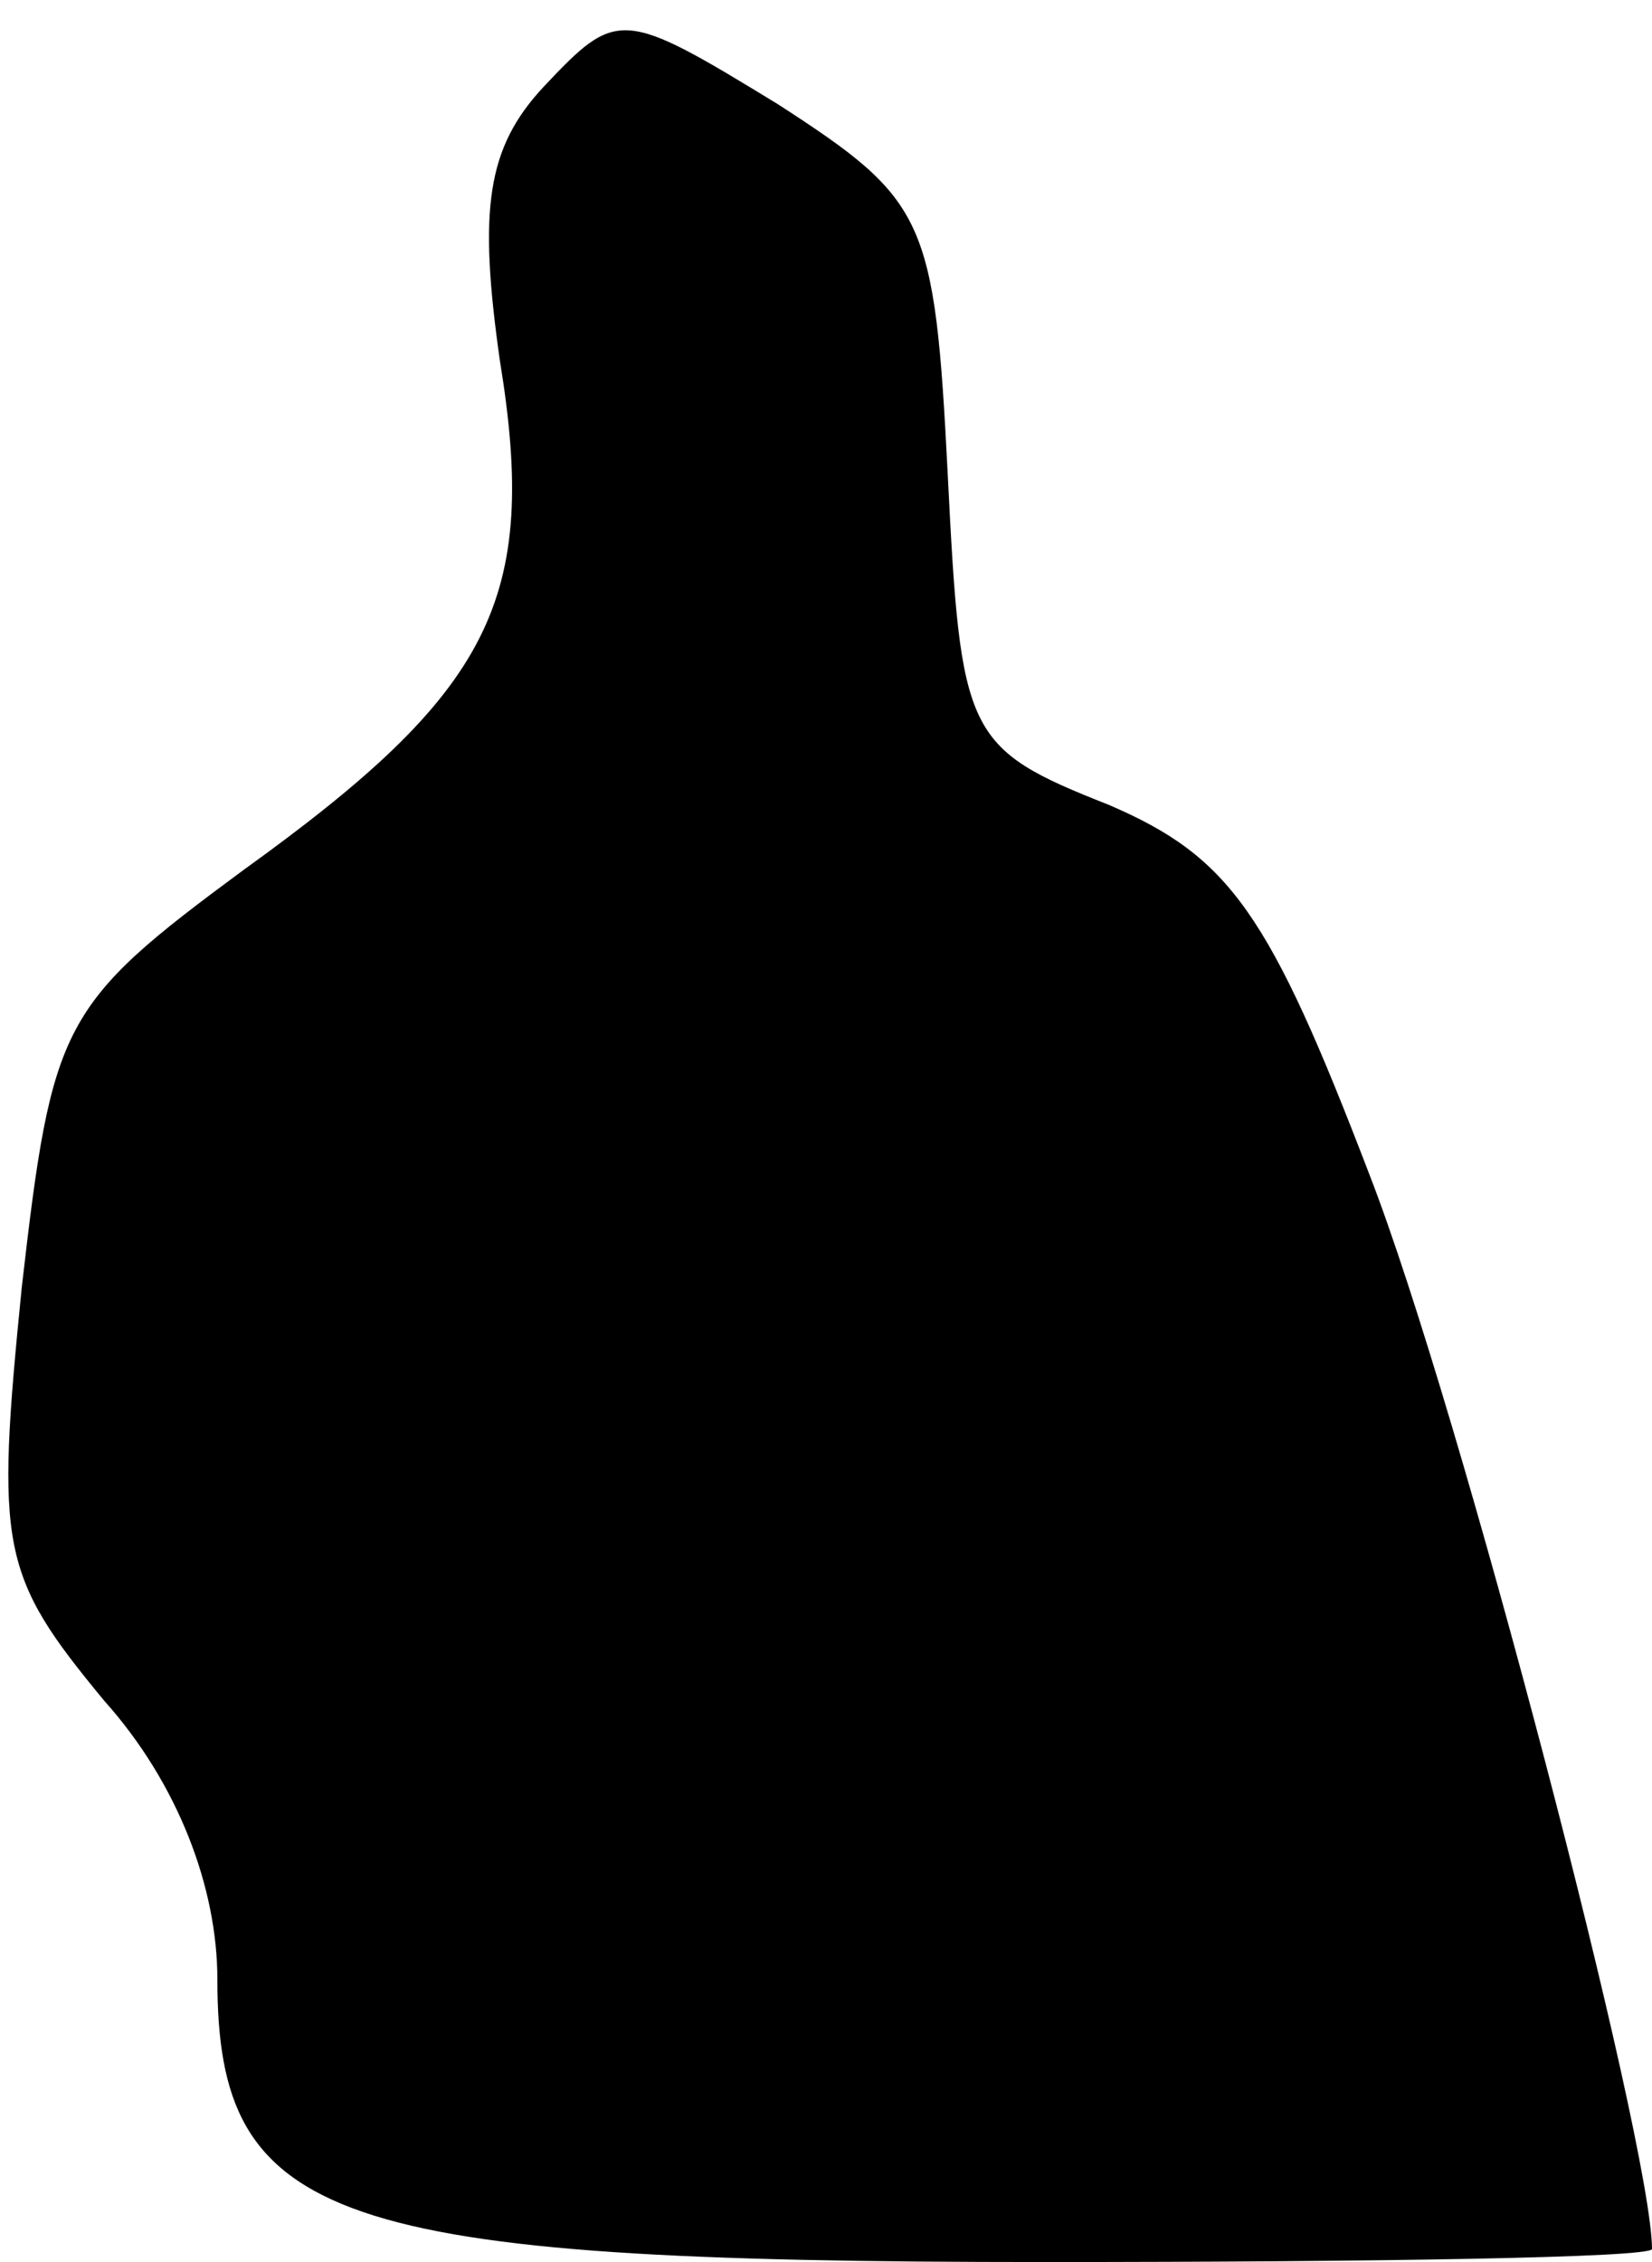 <?xml version="1.0" standalone="no"?>
<!DOCTYPE svg PUBLIC "-//W3C//DTD SVG 20010904//EN"
 "http://www.w3.org/TR/2001/REC-SVG-20010904/DTD/svg10.dtd">
<svg version="1.0" xmlns="http://www.w3.org/2000/svg"
 width="38pt" height="52pt" viewBox="0 0 38 52"
 preserveAspectRatio="xMidYMid meet">
<g transform="translate(0,52) scale(0.1,-0.1)"
fill="#000000" stroke="none">
<path fill="#000000" stroke="none" d="M125 500 c-13 -14 -15 -28 -10 -63 9
-55 -2 -76 -59 -117 -42 -31 -44 -35 -51 -96 -6 -60 -5 -66 19 -95 17 -19 26
-43 26 -64 0 -56 26 -65 190 -65 77 0 140 1 140 3 0 24 -44 193 -65 247 -23
60 -32 73 -60 85 -33 13 -34 16 -37 76 -3 59 -5 63 -39 85 -36 22 -37 22 -54
4z"/>
</g>
</svg>
